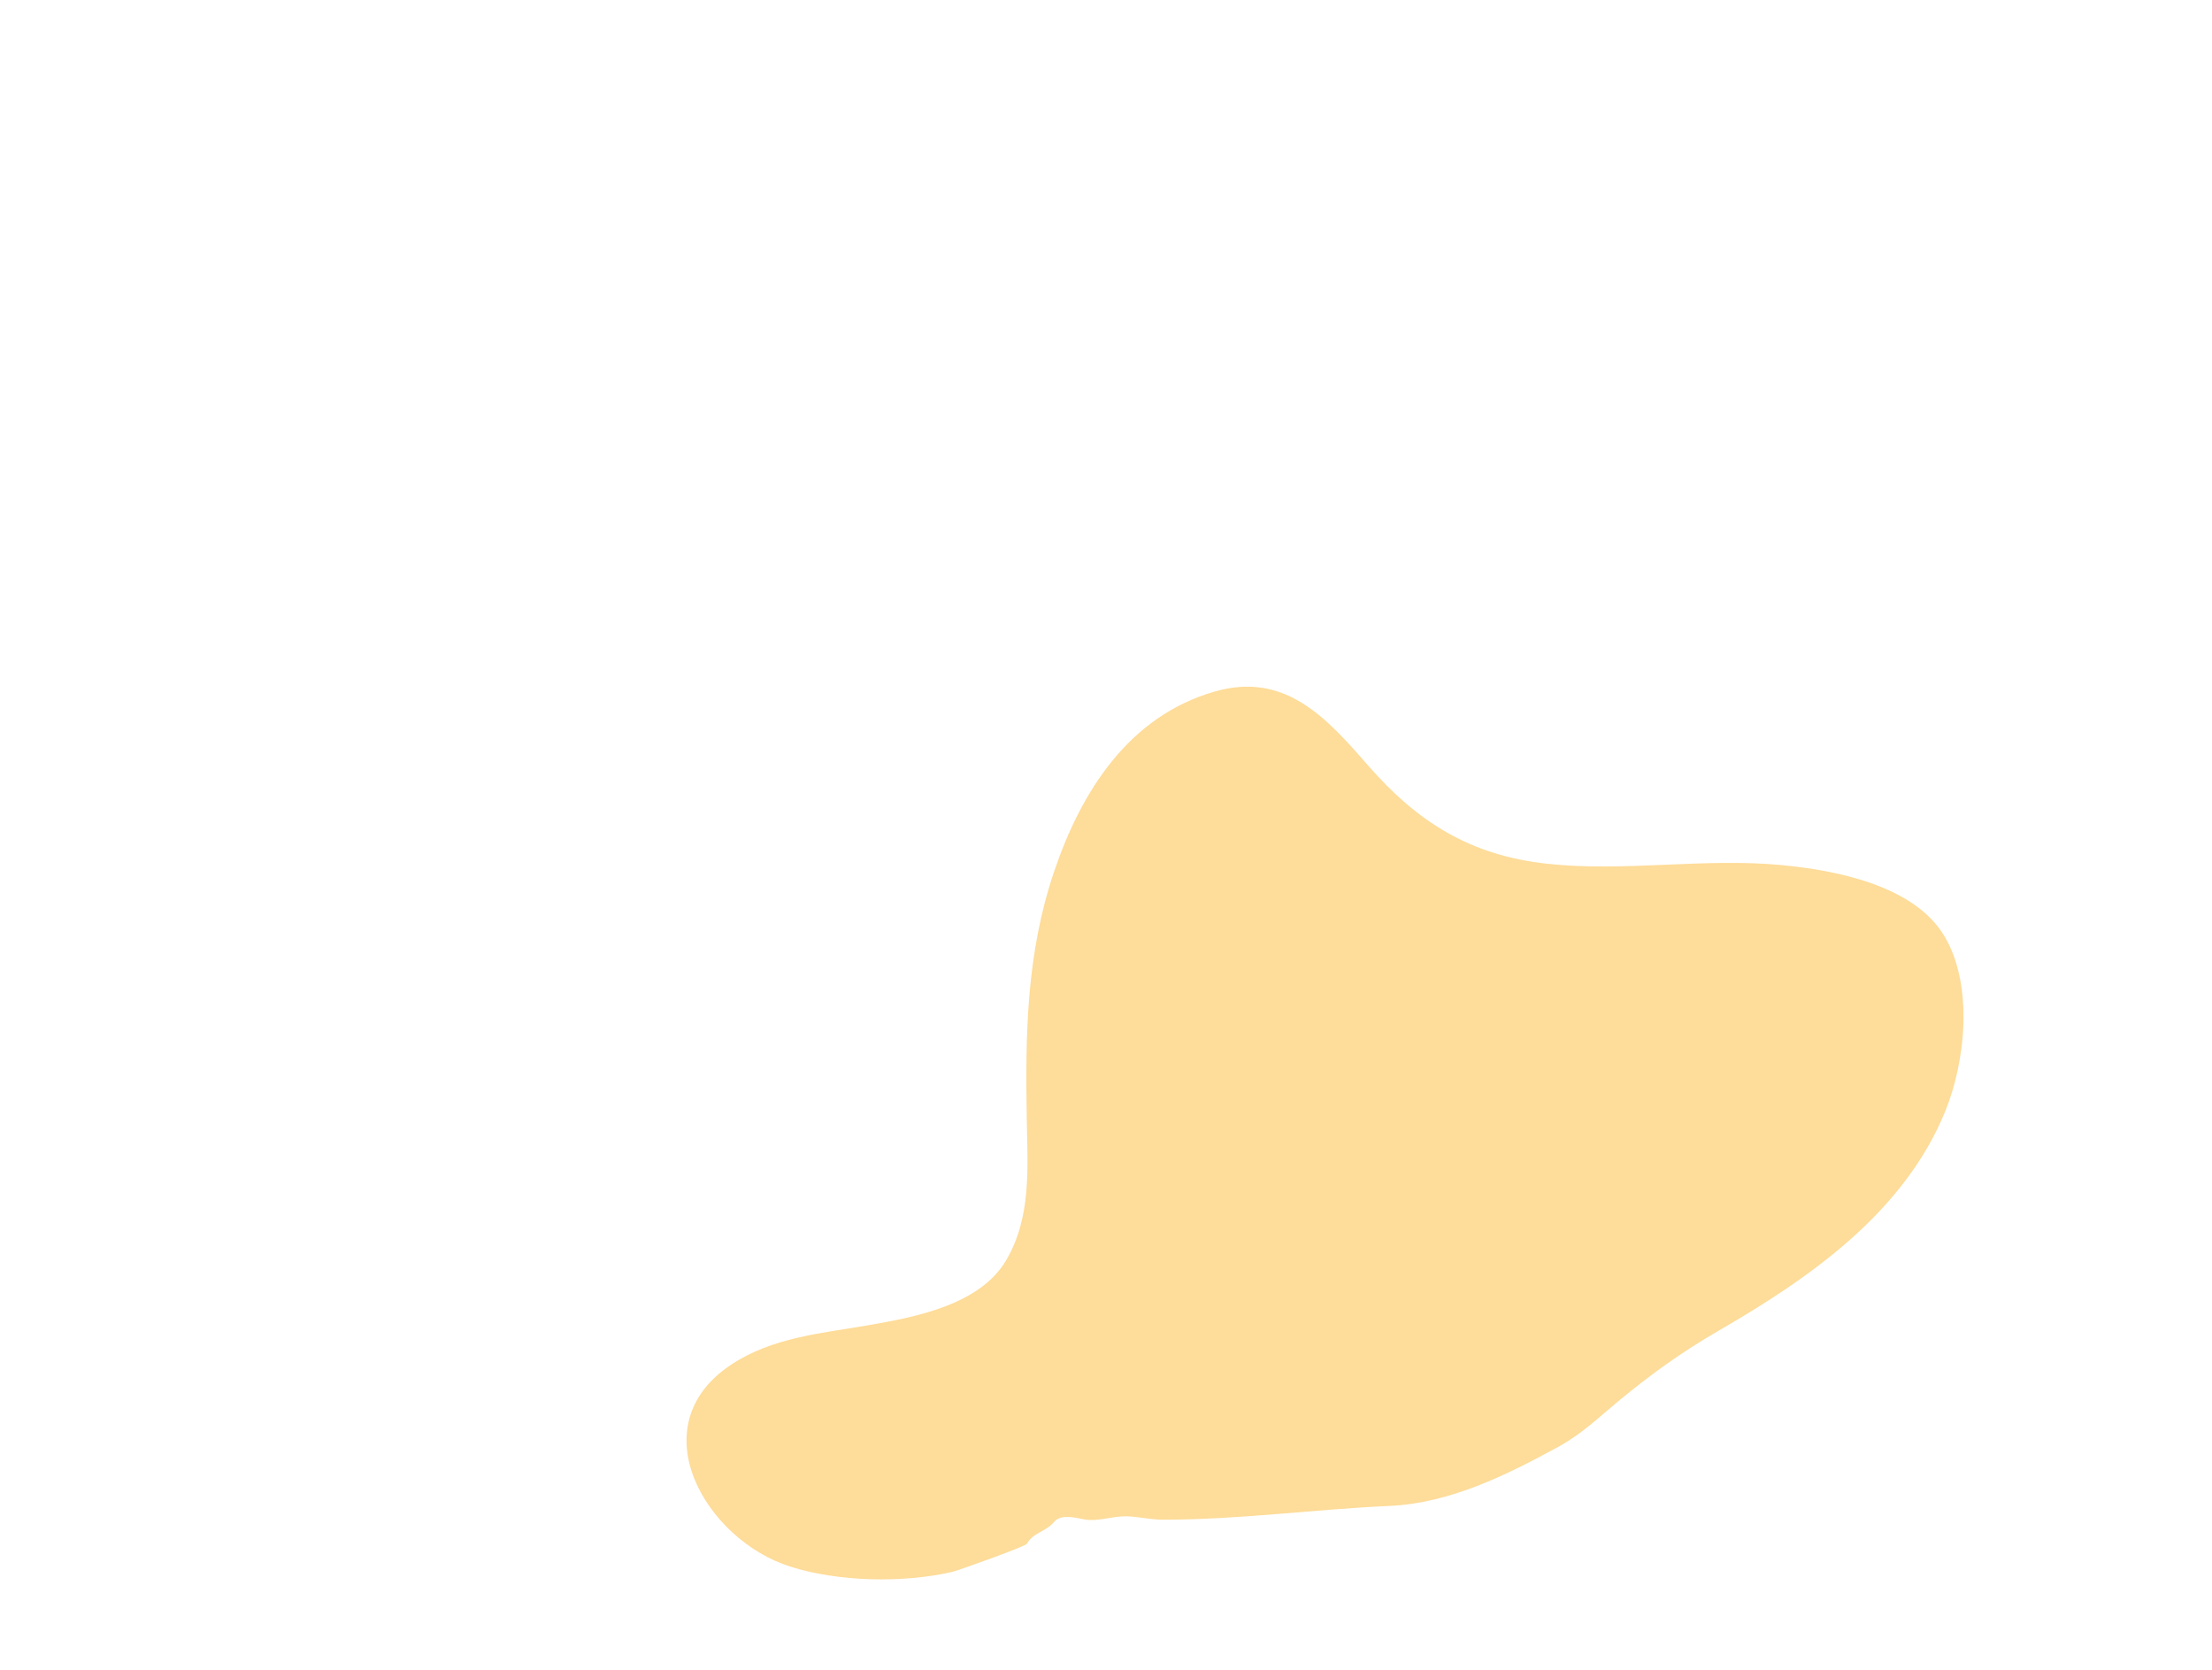 <svg width="1611" height="1216" viewBox="0 0 1611 1216" fill="none" xmlns="http://www.w3.org/2000/svg">
    <g filter="url(#filter0_f_4893_773)">
        <path d="M693.44 1144.57C697.877 1143.55 749.221 1125.17 747.958 1123.91C753.041 1115.43 761.215 1115.76 767.92 1107.93C773.01 1101.99 784.392 1105.44 790.222 1106.42C799.836 1108.02 810.33 1103.84 820.372 1104.07C829.195 1104.28 837.816 1106.55 847.08 1106.55C902.258 1106.55 957.027 1098.95 1012.15 1096.5C1055.97 1094.55 1097.36 1073.97 1135.09 1053.39C1151.84 1044.24 1164.38 1032.05 1178.86 1020.06C1202.39 1000.58 1225.23 984.194 1251.83 968.823C1317.84 930.683 1386.21 883.185 1416.48 809.744C1431.66 772.931 1437.41 716.635 1415.79 681.103C1393.45 644.376 1336.34 633.564 1297.12 629.868C1240.36 624.518 1183.21 635.087 1126.55 628.904C1070.74 622.813 1032.25 598.572 996.039 557.008C965.726 522.211 935.506 488.85 884.526 503.569C822.045 521.608 787.529 576.198 767.782 634.413C747.438 694.39 746.704 753.433 747.82 815.942C748.442 850.788 751.141 886.417 732.814 917.587C713.762 949.99 667.23 958.897 633.141 964.829C598.319 970.887 562.276 973.653 531.954 994.027C465.417 1038.74 514.015 1121.26 575.595 1140.71C610.861 1151.85 657.559 1152.76 693.44 1144.57Z" fill="#FEA800" fill-opacity="0.4"/>
    </g>
    <defs>
        <filter id="filter0_f_4893_773" x="0" y="0" width="1930" height="1650" filterUnits="userSpaceOnUse" color-interpolation-filters="sRGB">
            <feFlood flood-opacity="0" result="BackgroundImageFix"/>
            <feBlend mode="normal" in="SourceGraphic" in2="BackgroundImageFix" result="shape"/>
            <feGaussianBlur stdDeviation="250" result="effect1_foregroundBlur_4893_773"/>
        </filter>
    </defs>
</svg>
